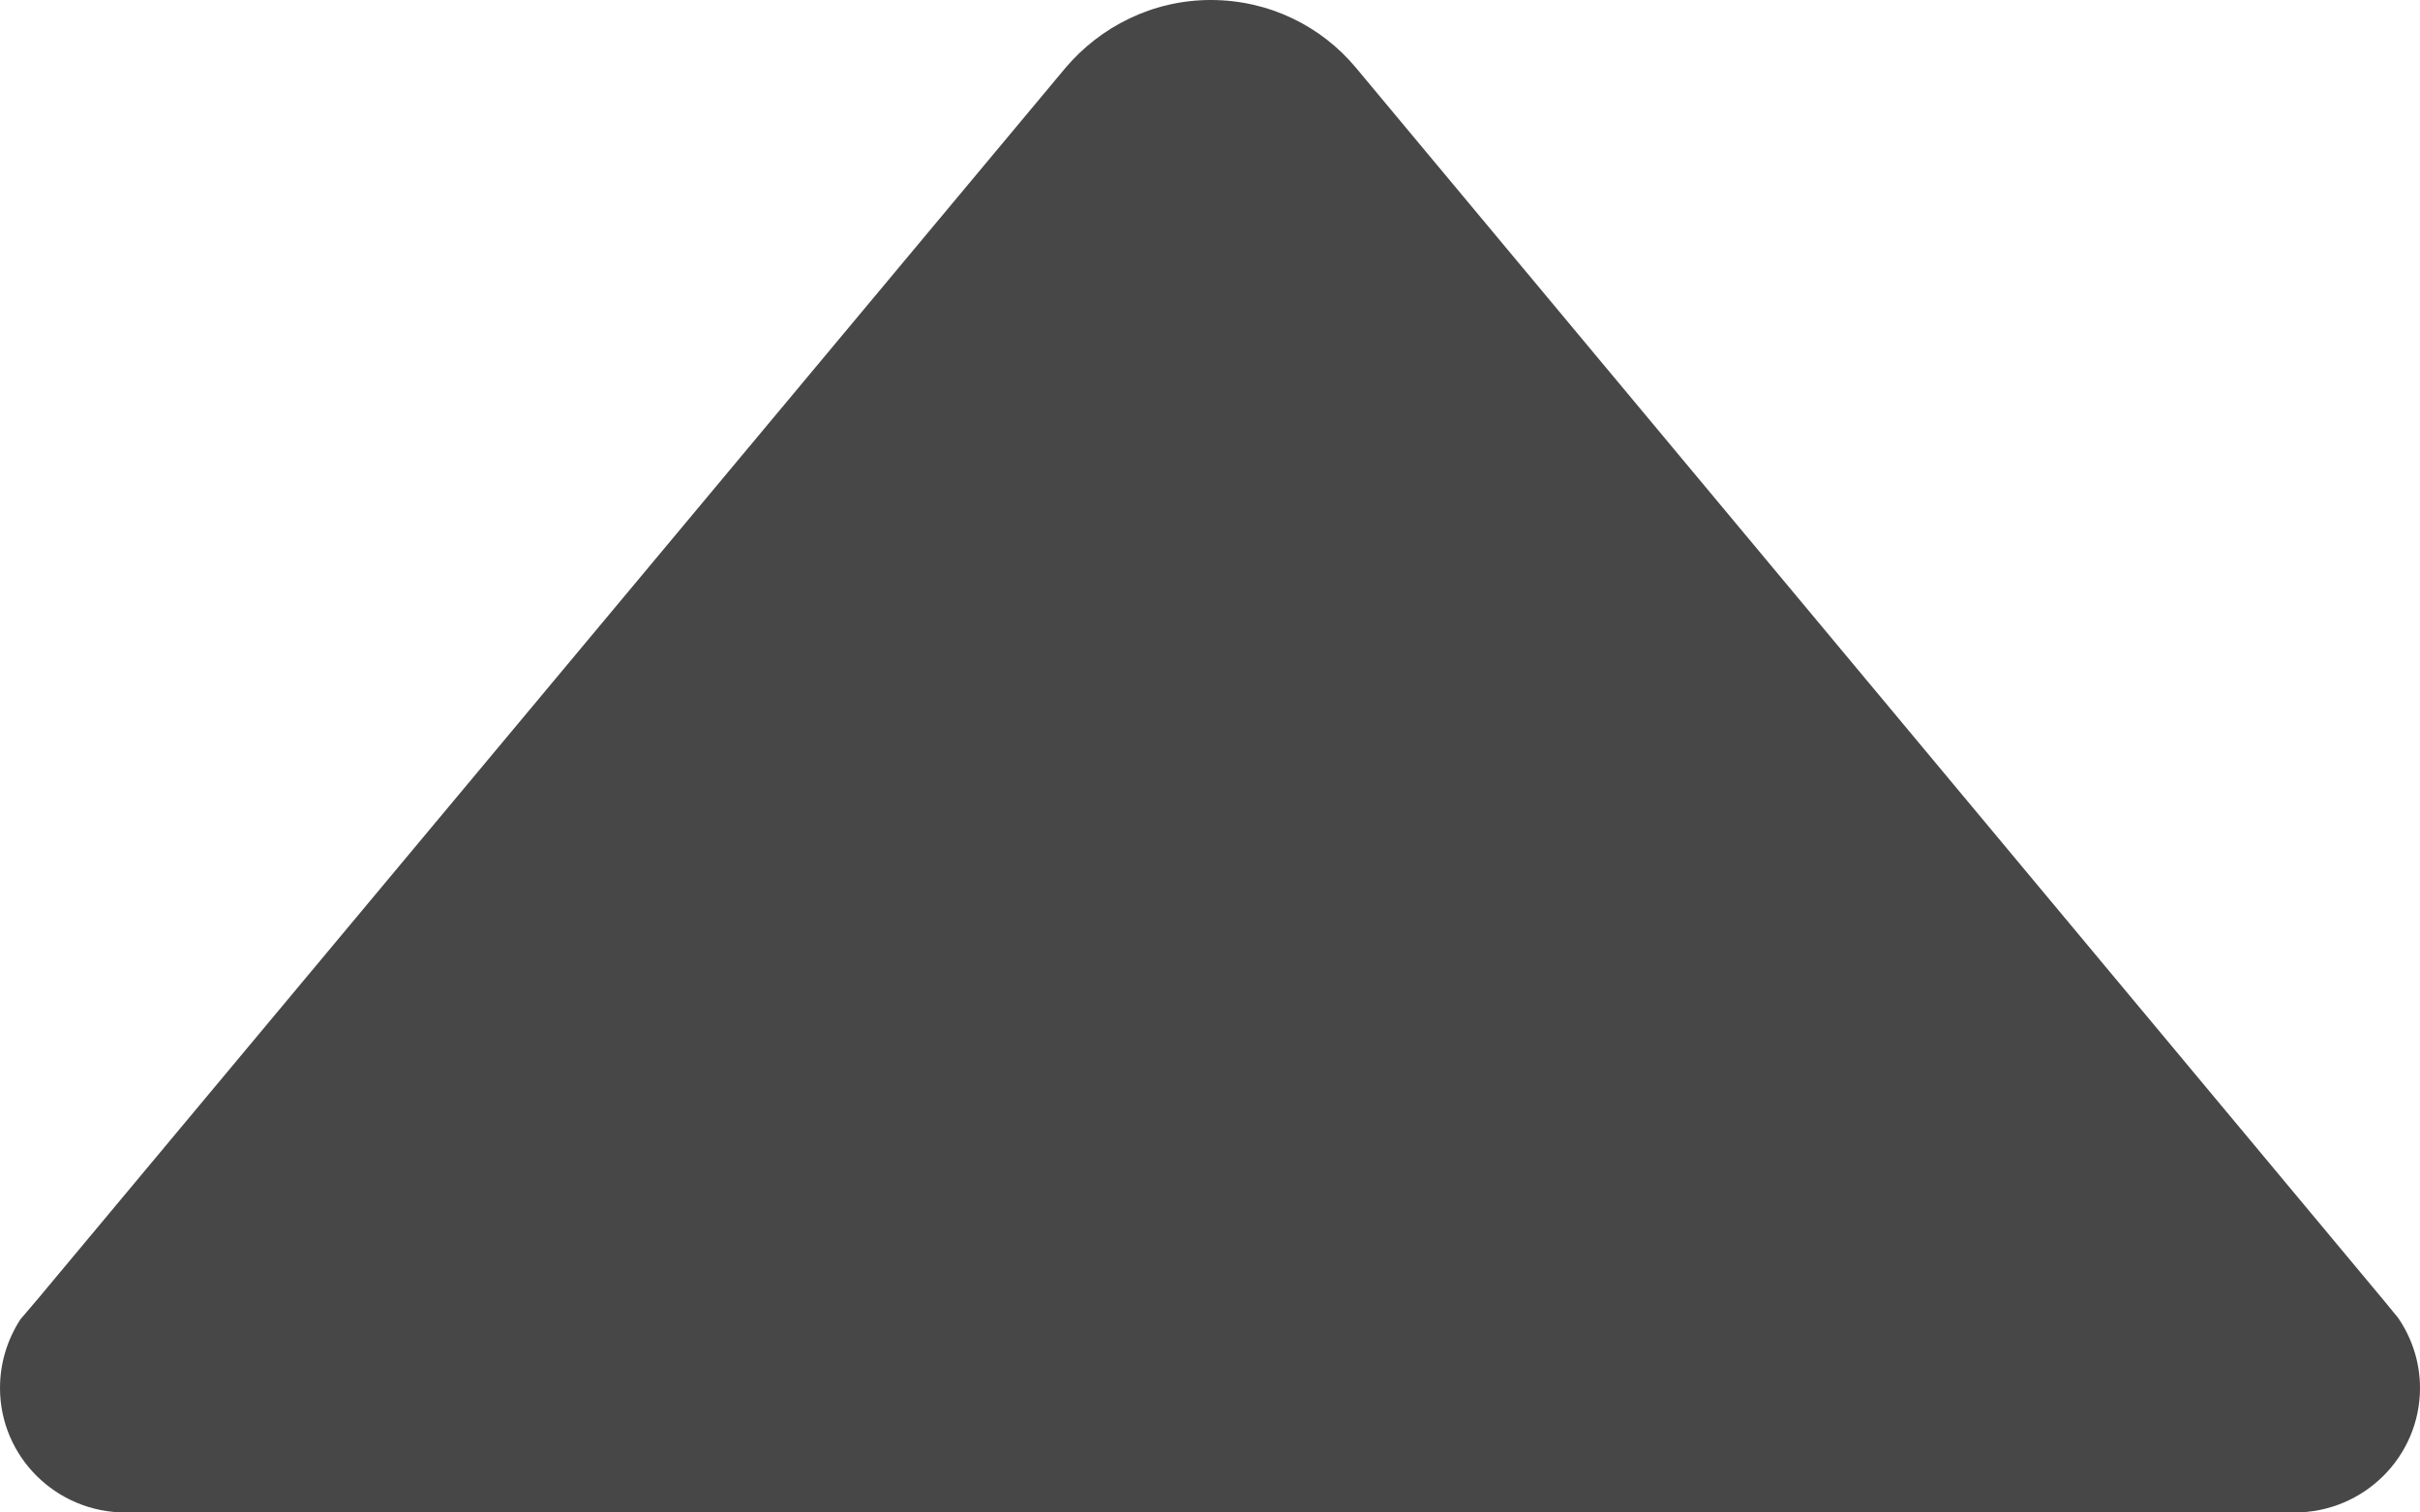 <svg width="16" height="10" viewBox="0 0 16 10" fill="none" xmlns="http://www.w3.org/2000/svg">
  <path fill-rule="evenodd" clip-rule="evenodd" d="M0.145 1.287L0.235 1.397L7.035 9.552C7.265 9.828 7.61 10 7.995 10C8.38 10 8.725 9.823 8.955 9.552L15.75 1.412L15.865 1.277C15.95 1.146 16 0.99 16 0.823C16 0.37 15.63 0 15.17 0H0.83C0.37 0 0 0.37 0 0.823C0 0.995 0.055 1.157 0.145 1.287Z" fill="#474747" transform="rotate(180 8 5)"/>
</svg>
